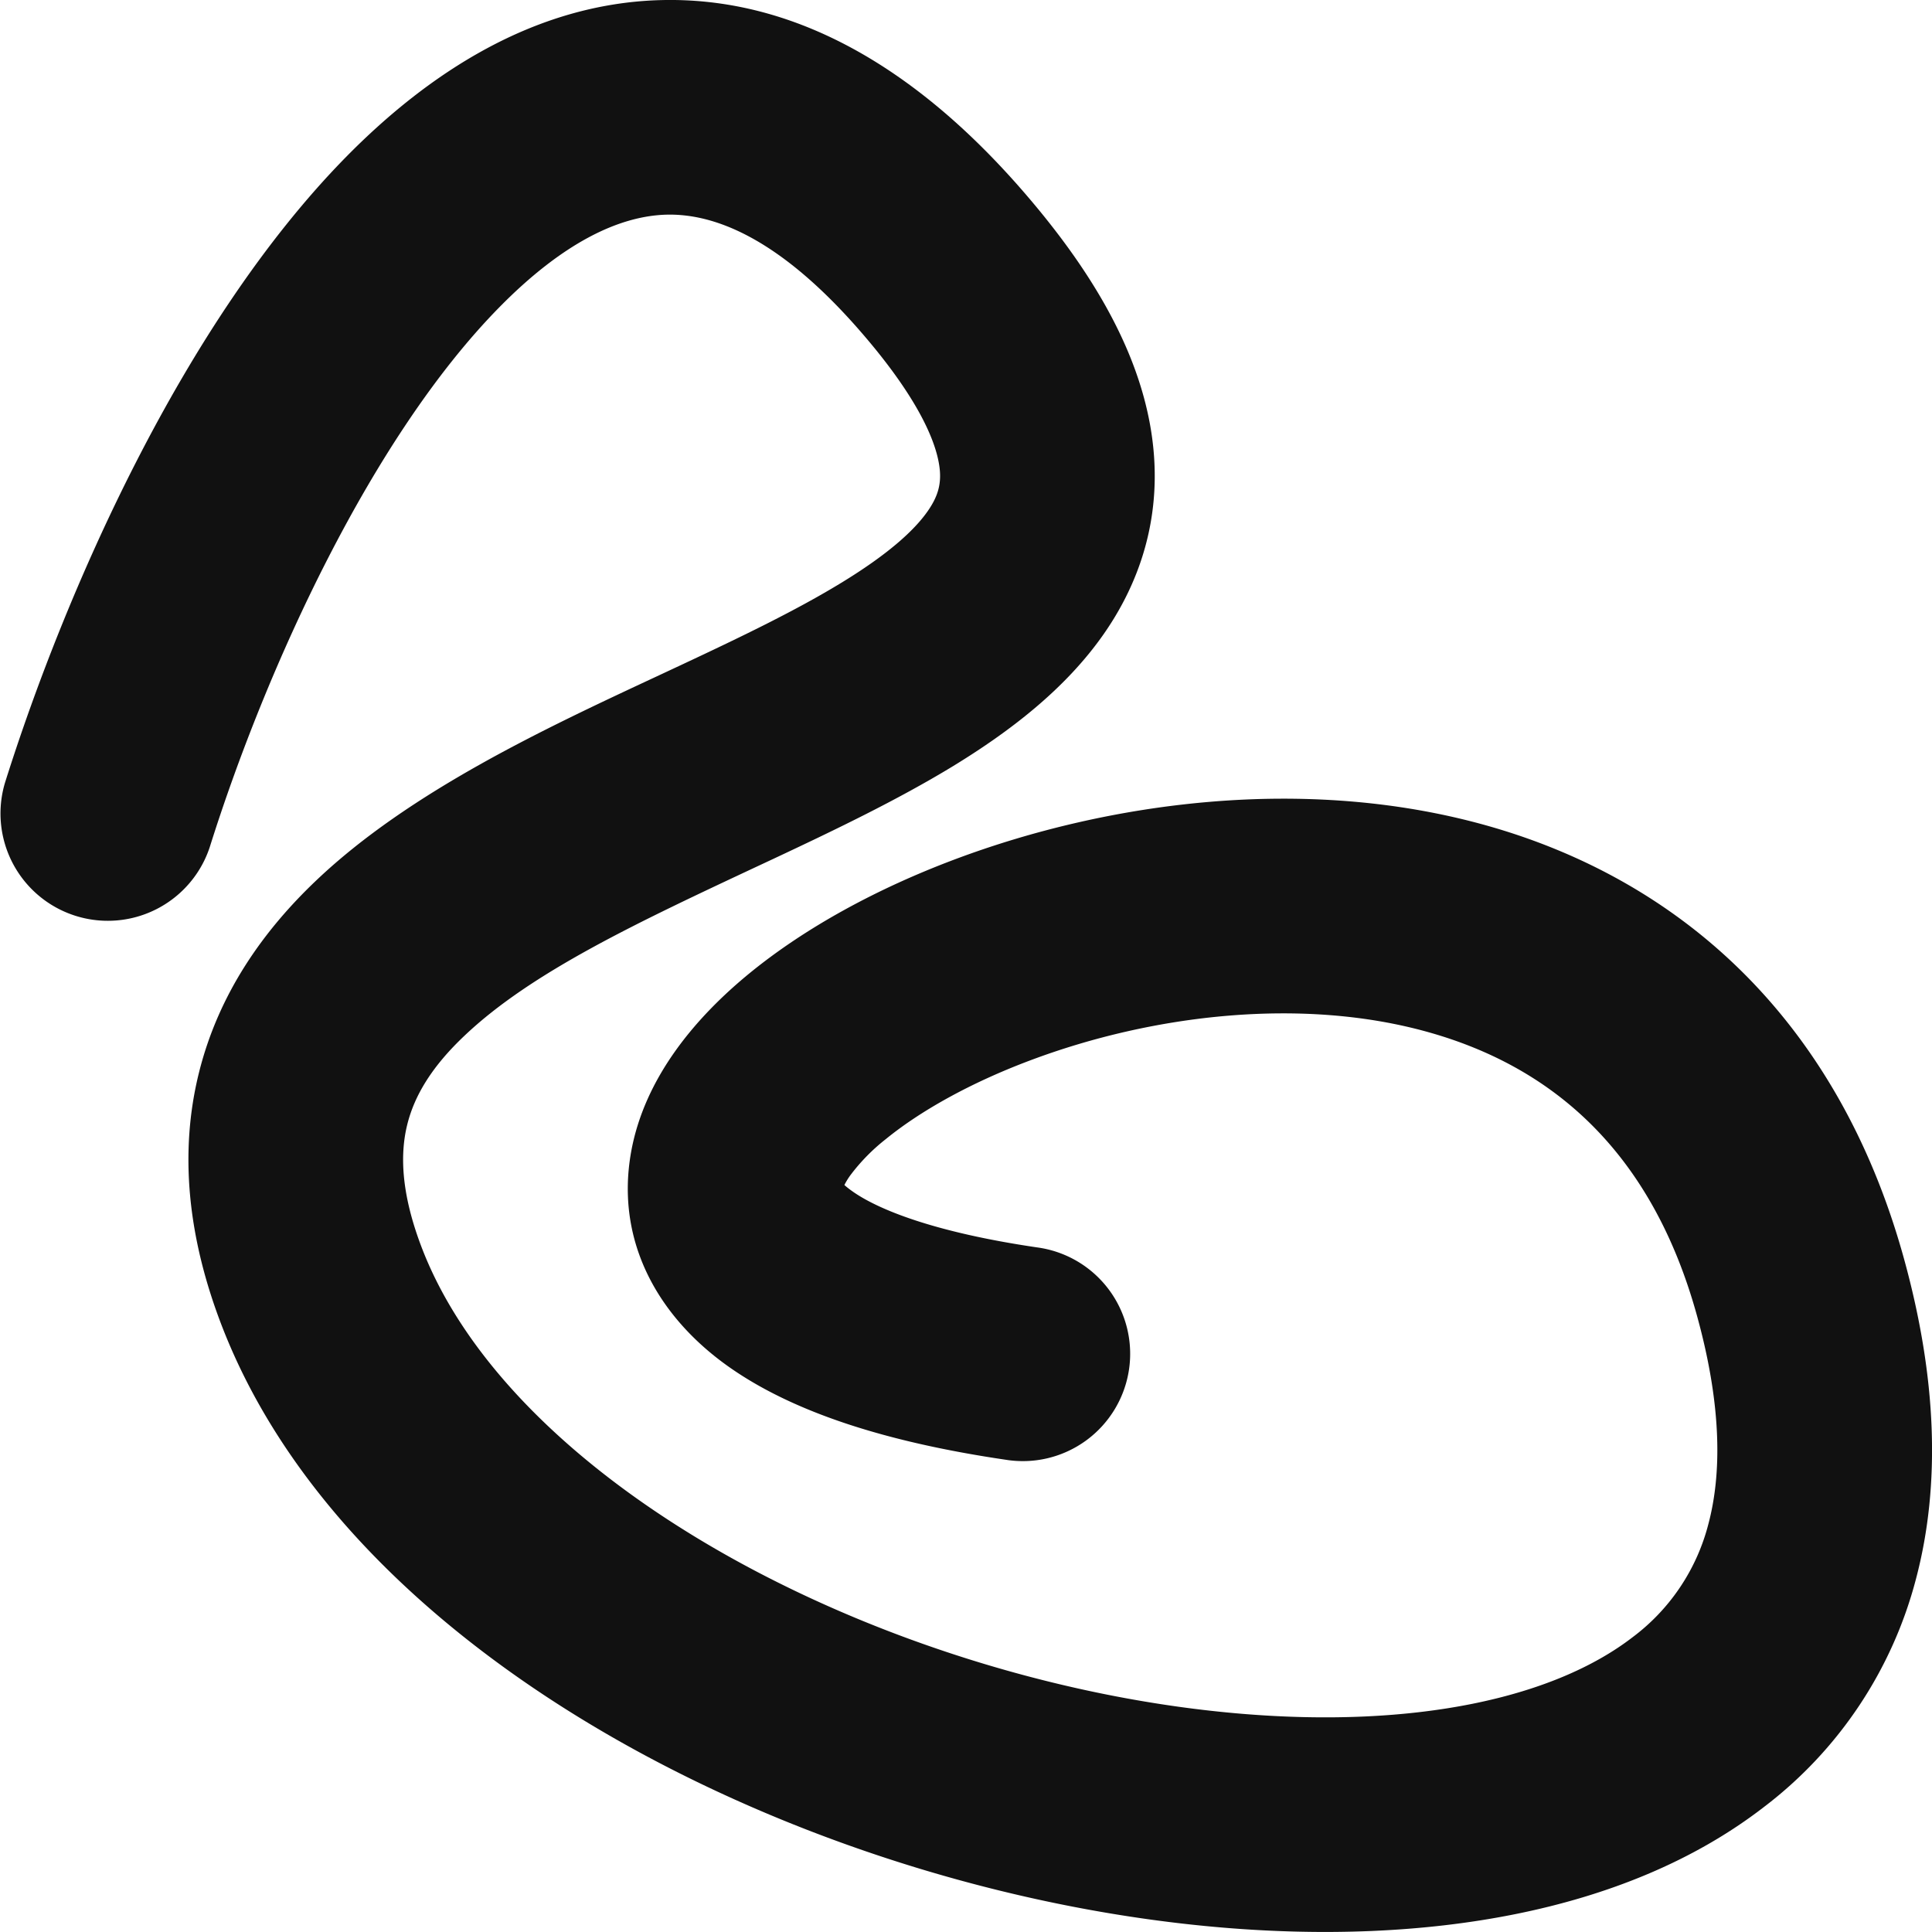 <svg width="36" height="36" fill="none" xmlns="http://www.w3.org/2000/svg"><path fill-rule="evenodd" clip-rule="evenodd" d="M9.3 5.73c-2.377 2.42-4.34 6.71-5.392 10.056a2 2 0 0 1-3.815-1.201C1.21 11.037 3.405 6.022 6.446 2.927 7.98 1.367 9.954.065 12.311.002c2.422-.064 4.684 1.19 6.724 3.529 1.24 1.422 2.081 2.83 2.371 4.26.31 1.527-.05 2.886-.831 4.011-.728 1.049-1.781 1.84-2.81 2.47-1.045.637-2.237 1.207-3.364 1.736l-.259.121c-2.284 1.07-4.24 1.987-5.487 3.17-.6.567-.929 1.106-1.065 1.65-.133.531-.132 1.268.281 2.331.829 2.13 2.903 4.169 5.804 5.776 2.867 1.587 6.303 2.616 9.464 2.878 3.229.268 5.807-.289 7.285-1.429a3.818 3.818 0 0 0 1.41-2.11c.242-.912.257-2.168-.208-3.86-.869-3.167-2.79-4.677-5.003-5.3-2.34-.66-5.127-.34-7.422.522-1.136.426-2.063.953-2.697 1.47a3.622 3.622 0 0 0-.658.671 1.31 1.31 0 0 0-.112.183c.033.03.082.07.153.12.465.328 1.49.756 3.434 1.042a2 2 0 1 1-.582 3.957c-2.188-.322-3.941-.872-5.158-1.731-1.322-.933-2.114-2.342-1.823-3.993.25-1.41 1.226-2.539 2.217-3.348 1.042-.85 2.373-1.573 3.82-2.116 2.87-1.077 6.548-1.575 9.912-.628 3.492.984 6.517 3.503 7.777 8.092.6 2.185.684 4.18.218 5.943a7.816 7.816 0 0 1-2.835 4.253c-2.623 2.025-6.4 2.551-10.058 2.248-3.725-.308-7.709-1.503-11.071-3.365-3.328-1.843-6.294-4.481-7.595-7.825-.65-1.674-.806-3.265-.433-4.753.37-1.477 1.208-2.649 2.194-3.582 1.739-1.648 4.257-2.823 6.324-3.787l.475-.222c1.142-.535 2.145-1.02 2.976-1.528.846-.516 1.348-.96 1.61-1.337.208-.3.274-.557.197-.935-.096-.476-.452-1.263-1.466-2.426-1.566-1.797-2.777-2.181-3.603-2.16-.892.025-1.94.532-3.117 1.73Zm6.371 16.282c.002 0 .007.006.013.019l-.013-.019Z" fill="#111"/></svg>